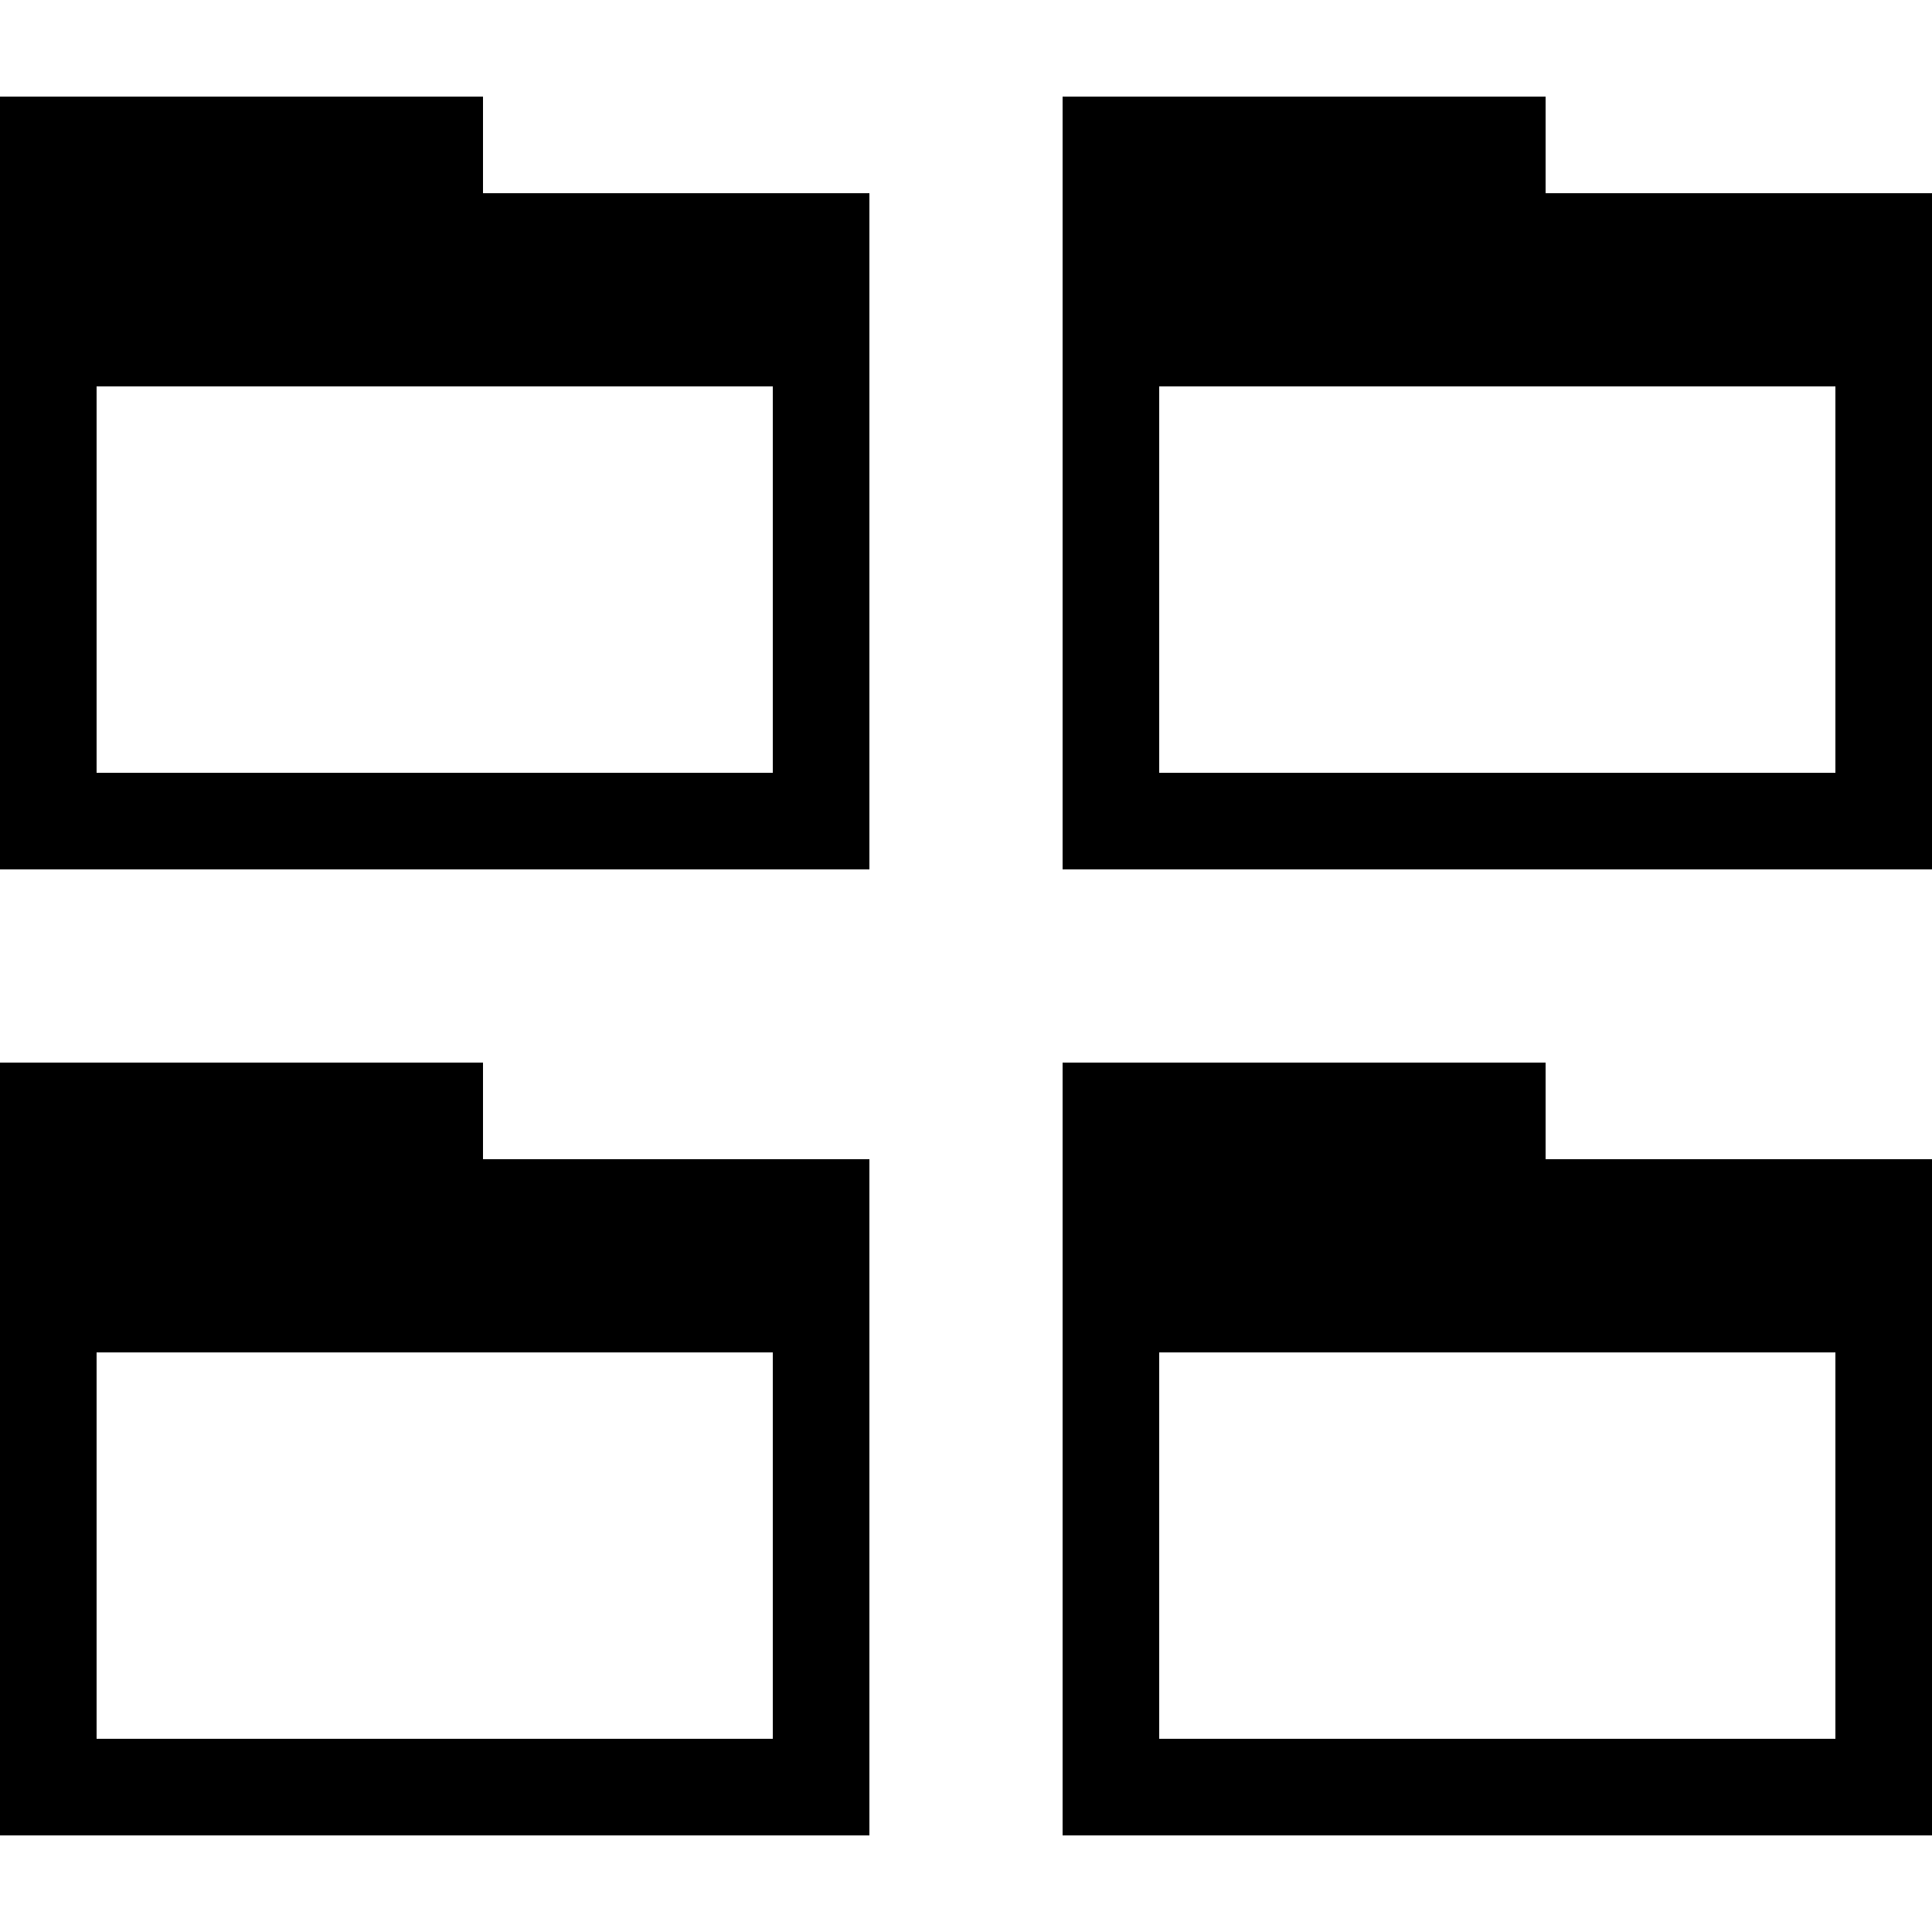<svg xmlns="http://www.w3.org/2000/svg" height="20" viewBox="0 0 20 20"><path d="M5 12v-1H0v8h9v-7H5zm3 6H1v-4h7v4zM5 2V1H0v8h9V2H5zm3 6H1V4h7v4zm8 4v-1h-5v8h9v-7h-4zm3 6h-7v-4h7v4zM16 2V1h-5v8h9V2h-4zm3 6h-7V4h7v4z"/></svg>